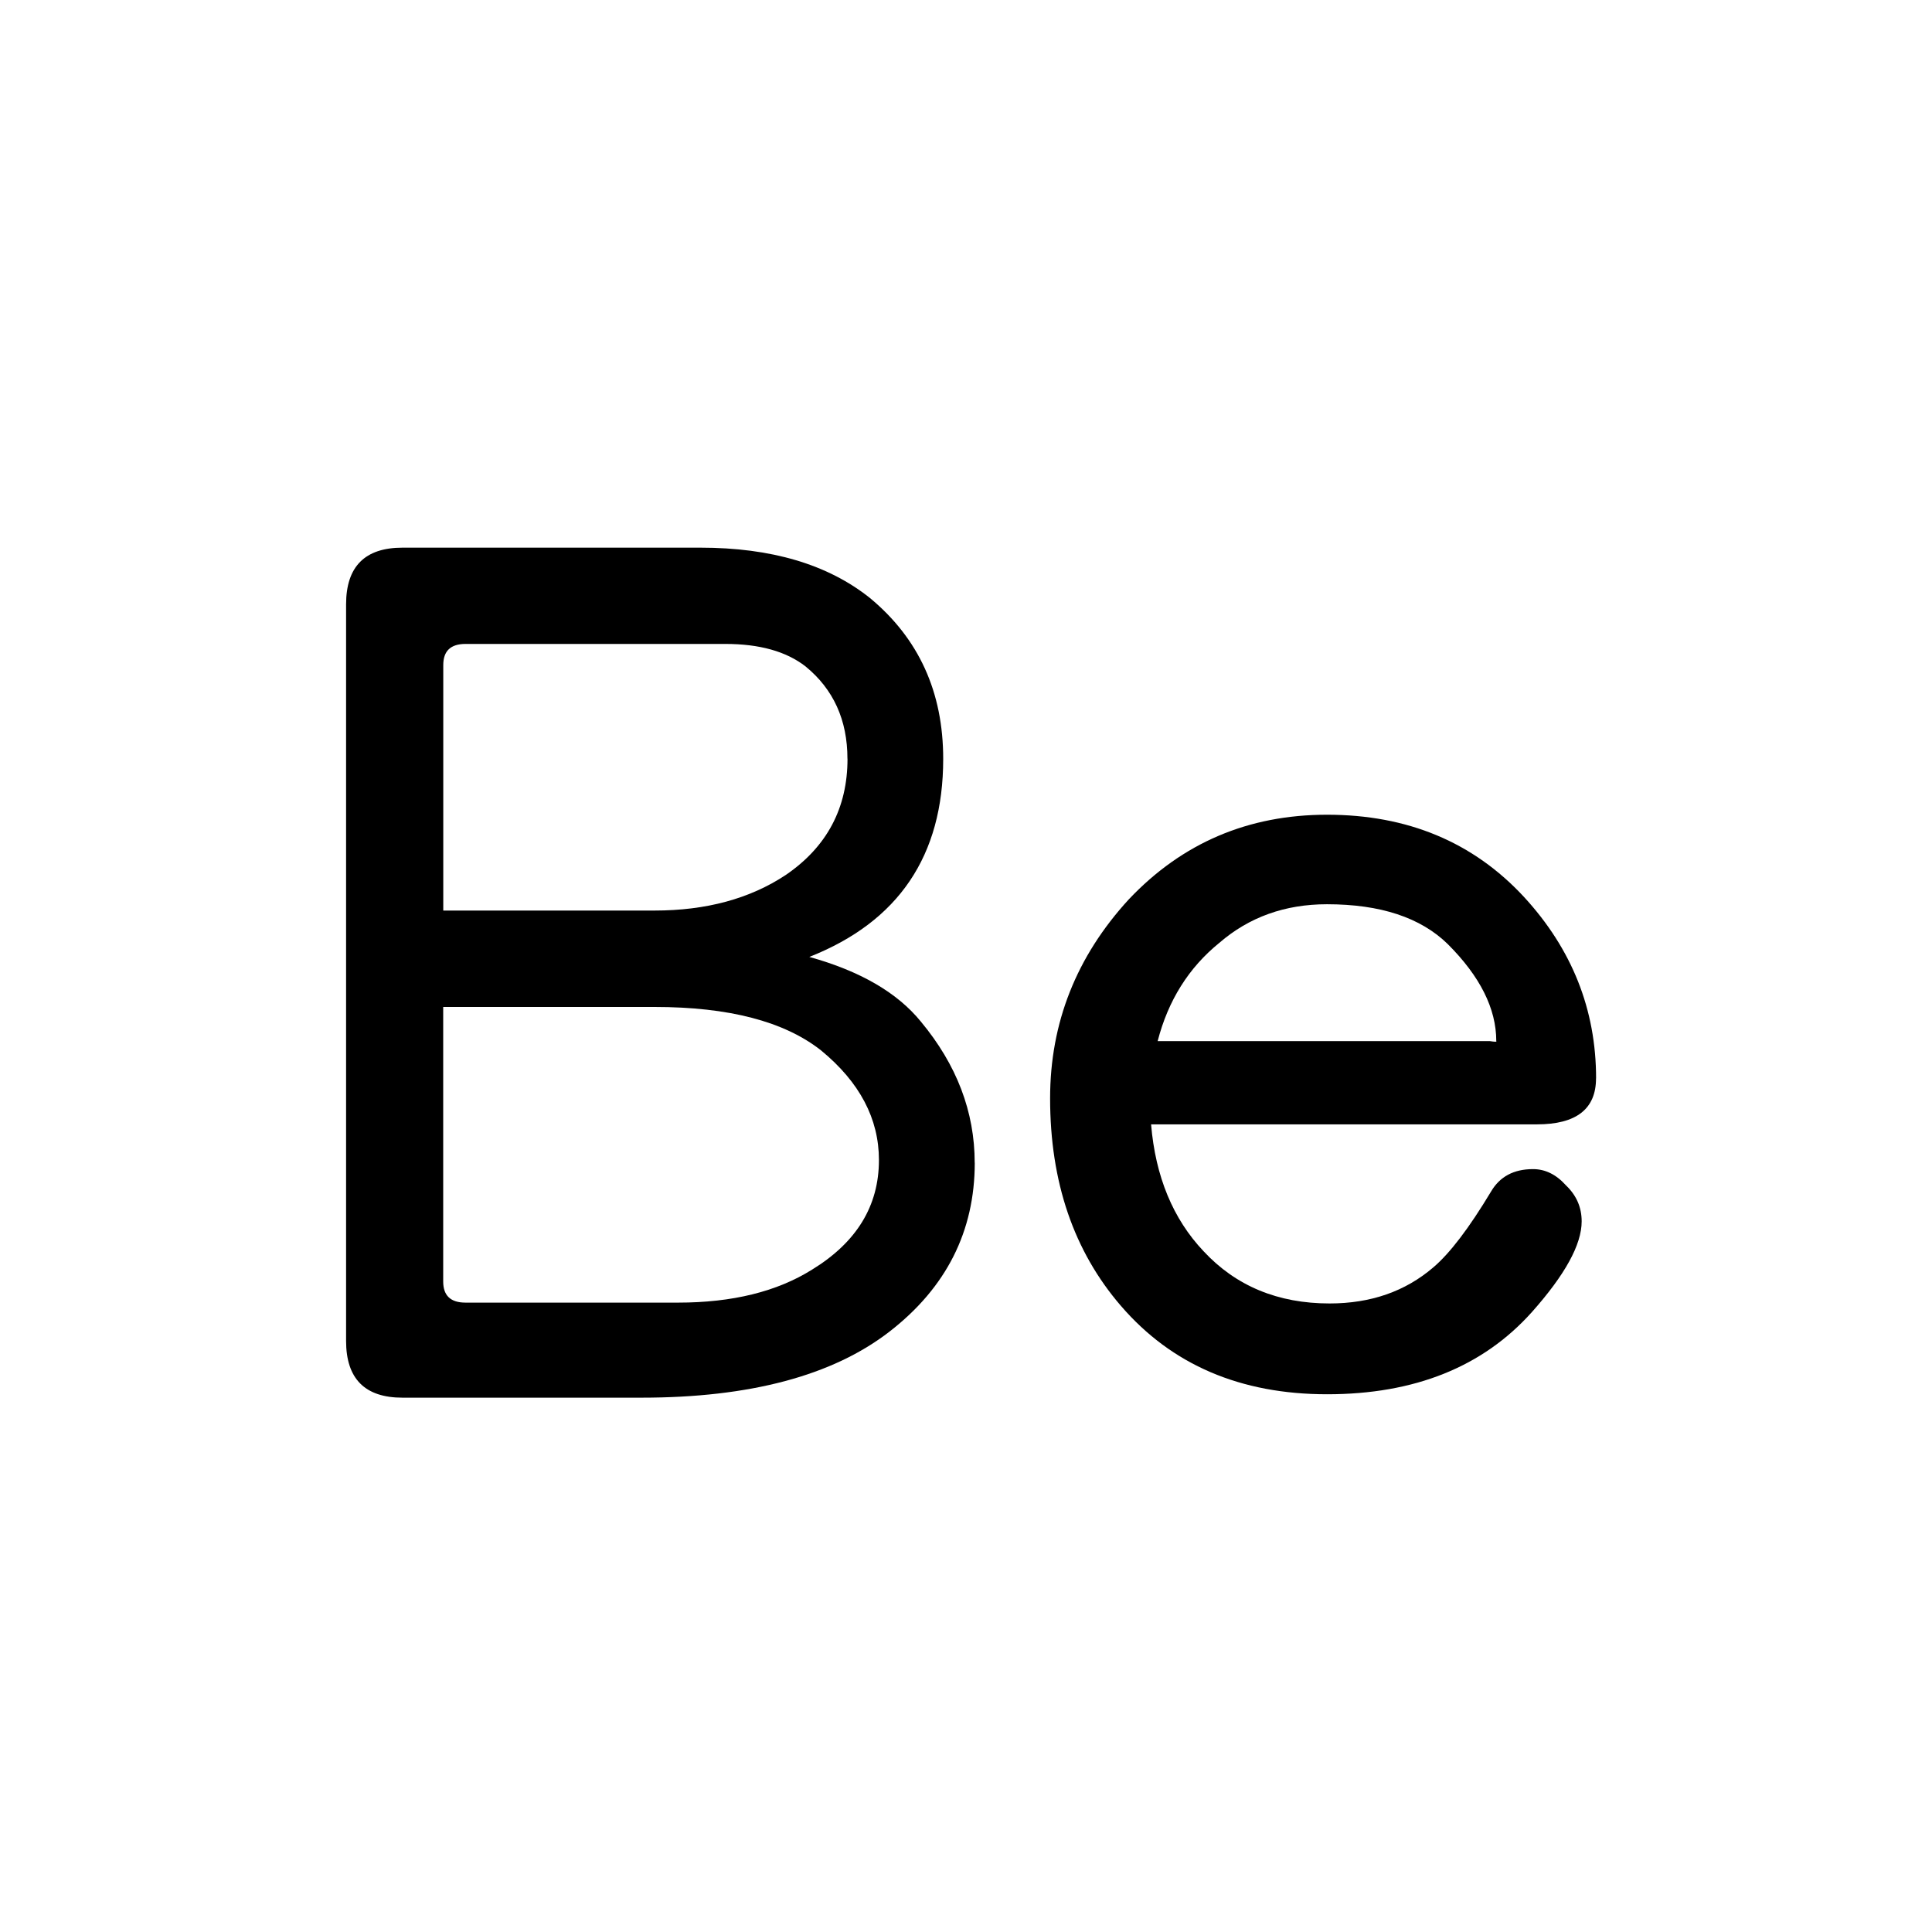<svg height="30" viewBox="0 0 30 30" width="30" xmlns="http://www.w3.org/2000/svg"><g fill-rule="evenodd" transform="translate(5 8)"><path d="m10.136 10.054c0 1.066-.442 1.94-1.325 2.624-.883.683-2.167 1.025-3.852 1.025h-3.709c-.584 0-.876-.294-.876-.881v-11.437c0-.588.292-.881.876-.881h4.626c1.101 0 1.977.26 2.629.779.761.629 1.141 1.462 1.141 2.501 0 1.503-.693 2.528-2.079 3.075.788.219 1.365.553 1.732 1.004.557.67.836 1.401.836 2.193zm-1.977-6.272c0-.601-.217-1.08-.652-1.435-.299-.232-.713-.348-1.243-.348h-4.035c-.231 0-.346.109-.346.328v3.812h3.281c.802 0 1.481-.184 2.038-.553.639-.437.958-1.039.958-1.804zm.489 6.231c0-.642-.299-1.209-.897-1.701-.571-.451-1.433-.676-2.588-.676h-3.281v4.263c0 .219.115.328.346.328h3.302c.842 0 1.535-.171 2.079-.512.693-.424 1.039-.991 1.039-1.701z"/><path d="m19.783 8.744c0 .476-.306.715-.917.715h-5.992c.068.811.34 1.468.815 1.97.503.541 1.155.811 1.957.811.639 0 1.175-.187 1.61-.56.258-.219.557-.612.897-1.178.136-.232.353-.348.652-.348.19 0 .36.084.51.251.163.155.245.341.245.56 0 .361-.258.83-.774 1.41-.761.85-1.821 1.275-3.179 1.275-1.345 0-2.412-.457-3.2-1.371-.734-.85-1.101-1.925-1.101-3.225 0-1.172.408-2.202 1.223-3.09.829-.876 1.855-1.313 3.077-1.313 1.25 0 2.269.425 3.057 1.275.747.811 1.121 1.751 1.121 2.82zm-1.549-.579c0-.502-.251-1.004-.754-1.506-.421-.412-1.046-.618-1.875-.618-.652 0-1.209.2-1.671.599-.476.386-.795.895-.958 1.526h5.156c.082.013.115.013.102 0z"/></g></svg>
